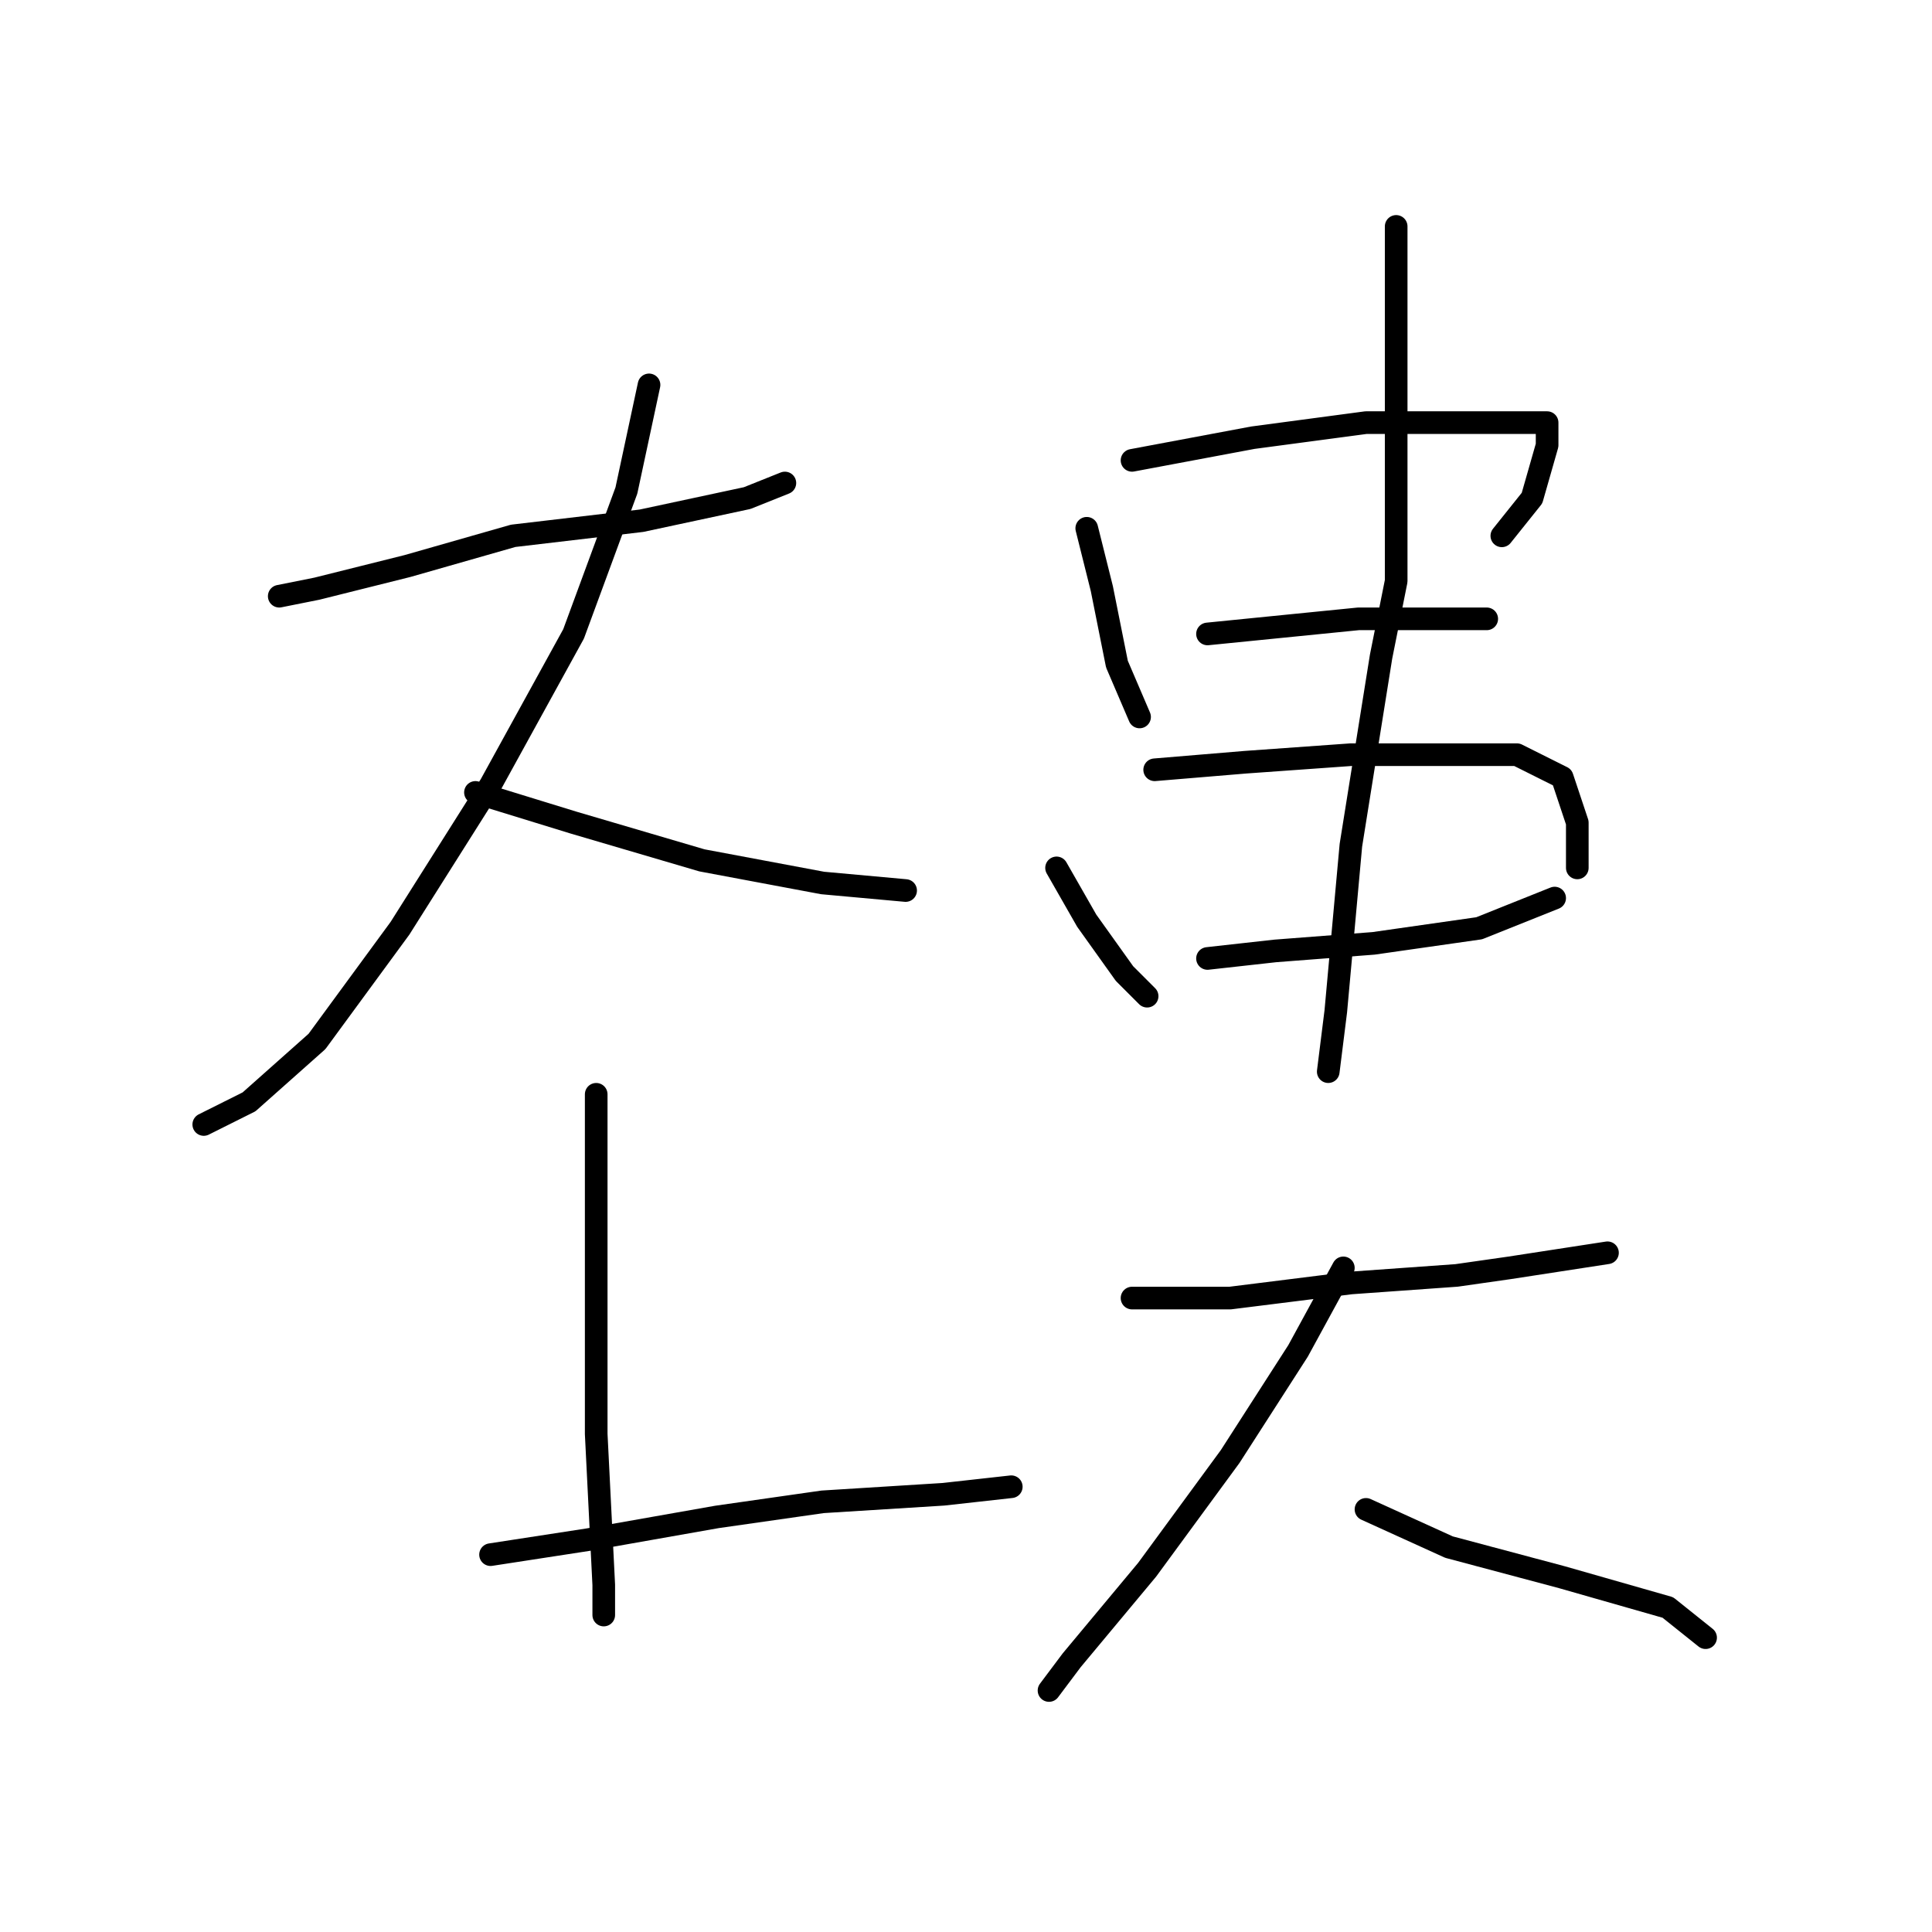<?xml version="1.0" standalone="no"?>
    <svg width="256" height="256" xmlns="http://www.w3.org/2000/svg" version="1.1">
    <polyline stroke="black" stroke-width="3" stroke-linecap="round" fill="transparent" stroke-linejoin="round" points="37 79 42 78 54 75 68 71 85 69 99 66 104 64 104 64 " />
        <polyline stroke="black" stroke-width="3" stroke-linecap="round" fill="transparent" stroke-linejoin="round" points="86 51 83 65 76 84 65 104 53 123 42 138 33 146 27 149 27 149 " />
        <polyline stroke="black" stroke-width="3" stroke-linecap="round" fill="transparent" stroke-linejoin="round" points="63 105 76 109 93 114 109 117 120 118 120 118 " />
        <polyline stroke="black" stroke-width="3" stroke-linecap="round" fill="transparent" stroke-linejoin="round" points="79 145 79 156 79 169 79 182 79 190 80 210 80 214 80 214 " />
        <polyline stroke="black" stroke-width="3" stroke-linecap="round" fill="transparent" stroke-linejoin="round" points="65 206 78 204 95 201 109 199 125 198 134 197 134 197 " />
        <polyline stroke="black" stroke-width="3" stroke-linecap="round" fill="transparent" stroke-linejoin="round" points="144 70 146 78 148 88 151 95 151 95 " />
        <polyline stroke="black" stroke-width="3" stroke-linecap="round" fill="transparent" stroke-linejoin="round" points="150 61 166 58 181 56 194 56 202 56 205 56 205 59 203 66 199 71 199 71 " />
        <polyline stroke="black" stroke-width="3" stroke-linecap="round" fill="transparent" stroke-linejoin="round" points="160 84 170 83 180 82 190 82 197 82 197 82 " />
        <polyline stroke="black" stroke-width="3" stroke-linecap="round" fill="transparent" stroke-linejoin="round" points="140 115 144 122 149 129 152 132 152 132 " />
        <polyline stroke="black" stroke-width="3" stroke-linecap="round" fill="transparent" stroke-linejoin="round" points="153 102 165 101 179 100 191 100 201 100 207 103 209 109 209 115 209 115 " />
        <polyline stroke="black" stroke-width="3" stroke-linecap="round" fill="transparent" stroke-linejoin="round" points="160 127 169 126 182 125 196 123 206 119 206 119 " />
        <polyline stroke="black" stroke-width="3" stroke-linecap="round" fill="transparent" stroke-linejoin="round" points="185 30 185 35 185 52 185 77 183 87 179 112 177 134 176 142 176 142 " />
        <polyline stroke="black" stroke-width="3" stroke-linecap="round" fill="transparent" stroke-linejoin="round" points="150 172 157 172 163 172 179 170 193 169 200 168 213 166 213 166 " />
        <polyline stroke="black" stroke-width="3" stroke-linecap="round" fill="transparent" stroke-linejoin="round" points="178 168 172 179 163 193 152 208 142 220 139 224 139 224 " />
        <polyline stroke="black" stroke-width="3" stroke-linecap="round" fill="transparent" stroke-linejoin="round" points="181 200 192 205 207 209 221 213 226 217 226 217 " />
        </svg>